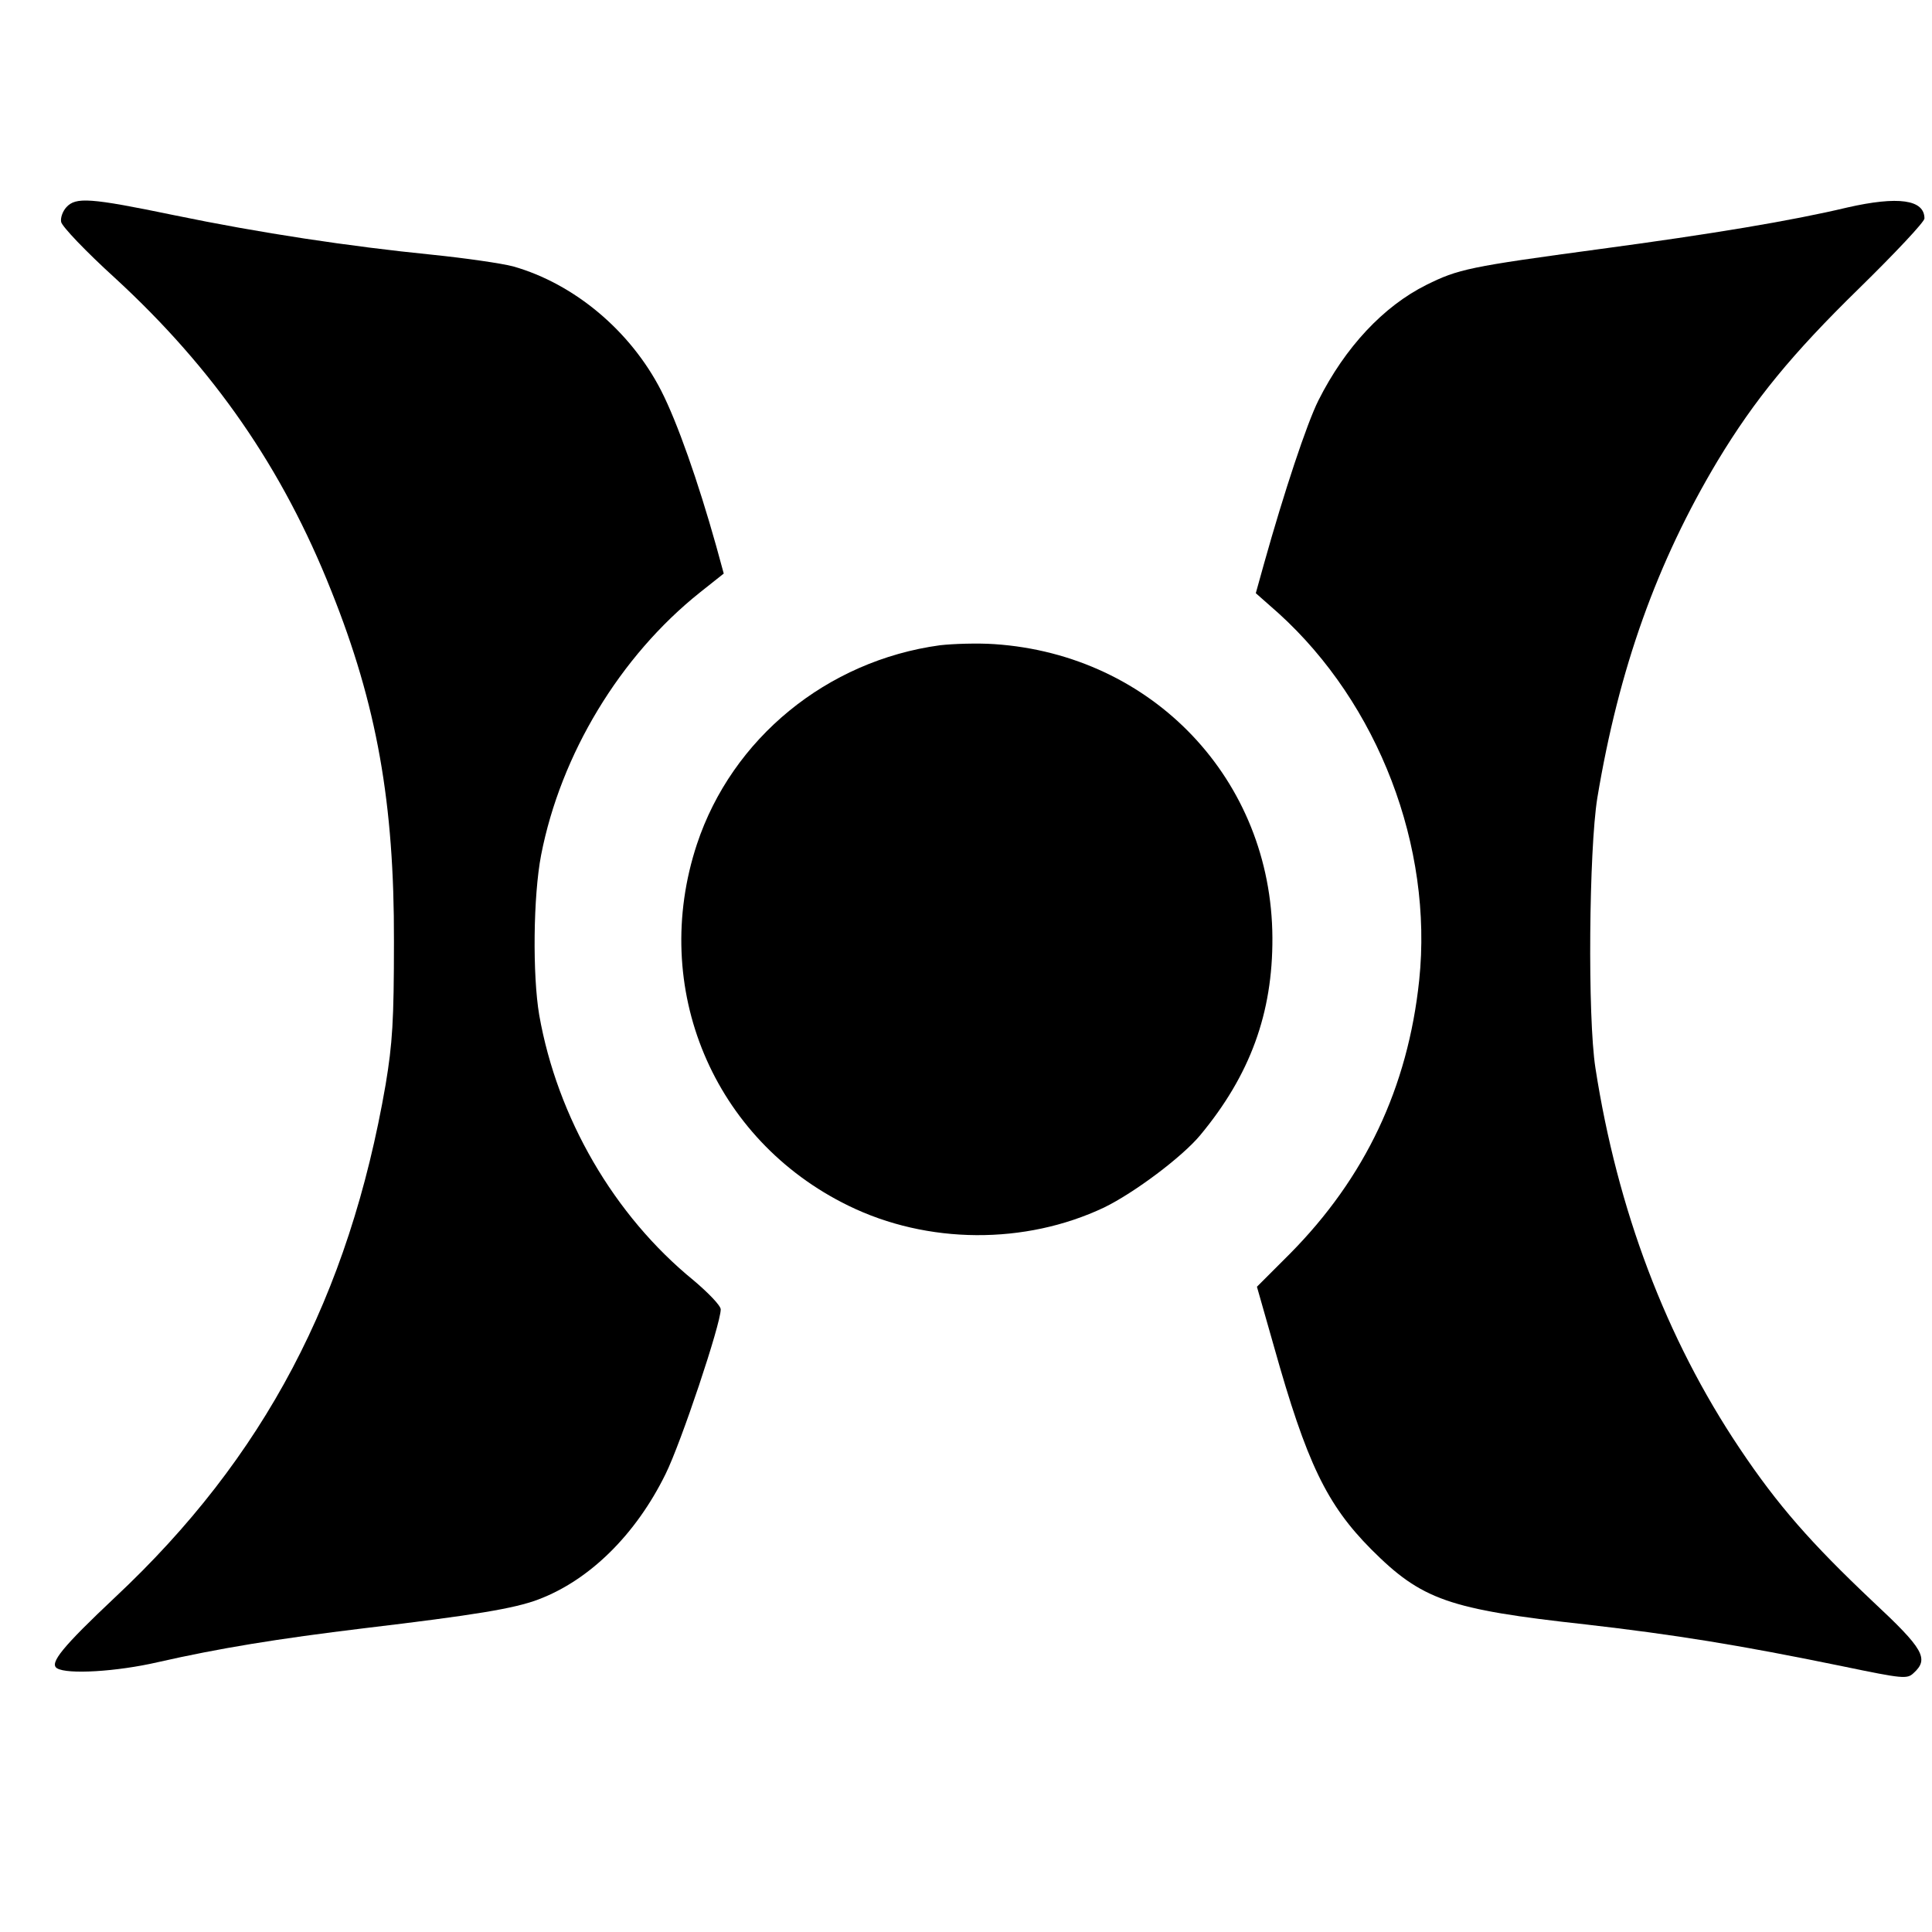 <?xml version="1.0" standalone="no"?>
<!DOCTYPE svg PUBLIC "-//W3C//DTD SVG 20010904//EN"
 "http://www.w3.org/TR/2001/REC-SVG-20010904/DTD/svg10.dtd">
<svg version="1.0" xmlns="http://www.w3.org/2000/svg"
 width="512pt" height="512pt" viewBox="0 0 512 512"
 preserveAspectRatio="xMidYMid meet">
<g transform="translate(0,512) scale(0.1,-0.1)"
fill="#000000" stroke="none">
<path d="M176 4571 c-10 -11 -16 -28 -14 -39 2 -12 66 -79 143 -149 262 -241
444 -504 573 -829 121 -302 167 -563 166 -929 0 -211 -4 -270 -22 -379 -97
-562 -322 -989 -717 -1359 -139 -131 -175 -175 -154 -188 27 -17 159 -9 267
16 163 37 316 62 547 90 294 35 397 52 461 76 136 51 259 172 338 333 41 83
146 397 146 436 0 10 -33 44 -72 77 -211 172 -361 431 -409 703 -18 106 -16
315 5 424 52 267 209 527 421 696 l63 50 -20 73 c-48 171 -103 328 -146 412
-81 158 -230 283 -392 329 -30 8 -127 22 -215 31 -219 22 -453 57 -685 105
-222 46 -259 48 -284 21z"/>
<path d="M4895 4570 c-147 -35 -357 -70 -655 -110 -348 -47 -375 -53 -460 -95
-114 -57 -215 -165 -286 -306 -31 -62 -91 -243 -144 -432 l-22 -79 60 -53
c265 -240 410 -619 373 -973 -30 -284 -143 -523 -343 -725 l-87 -87 45 -158
c87 -310 140 -419 258 -538 134 -134 205 -159 569 -199 234 -27 404 -54 681
-111 159 -33 170 -34 187 -18 42 38 27 64 -108 190 -163 154 -252 255 -353
406 -195 291 -324 633 -382 1008 -21 135 -17 578 5 715 57 343 158 625 319
894 98 162 196 282 374 456 96 94 174 177 174 186 0 50 -69 60 -205 29z"/>
<path d="M2491 3410 c-300 -41 -551 -247 -644 -527 -126 -381 43 -783 401
-958 210 -103 469 -104 678 -5 80 39 207 134 255 192 132 159 192 323 191 523
-2 418 -317 750 -737 778 -44 3 -109 1 -144 -3z"/>
</g>
</svg>
